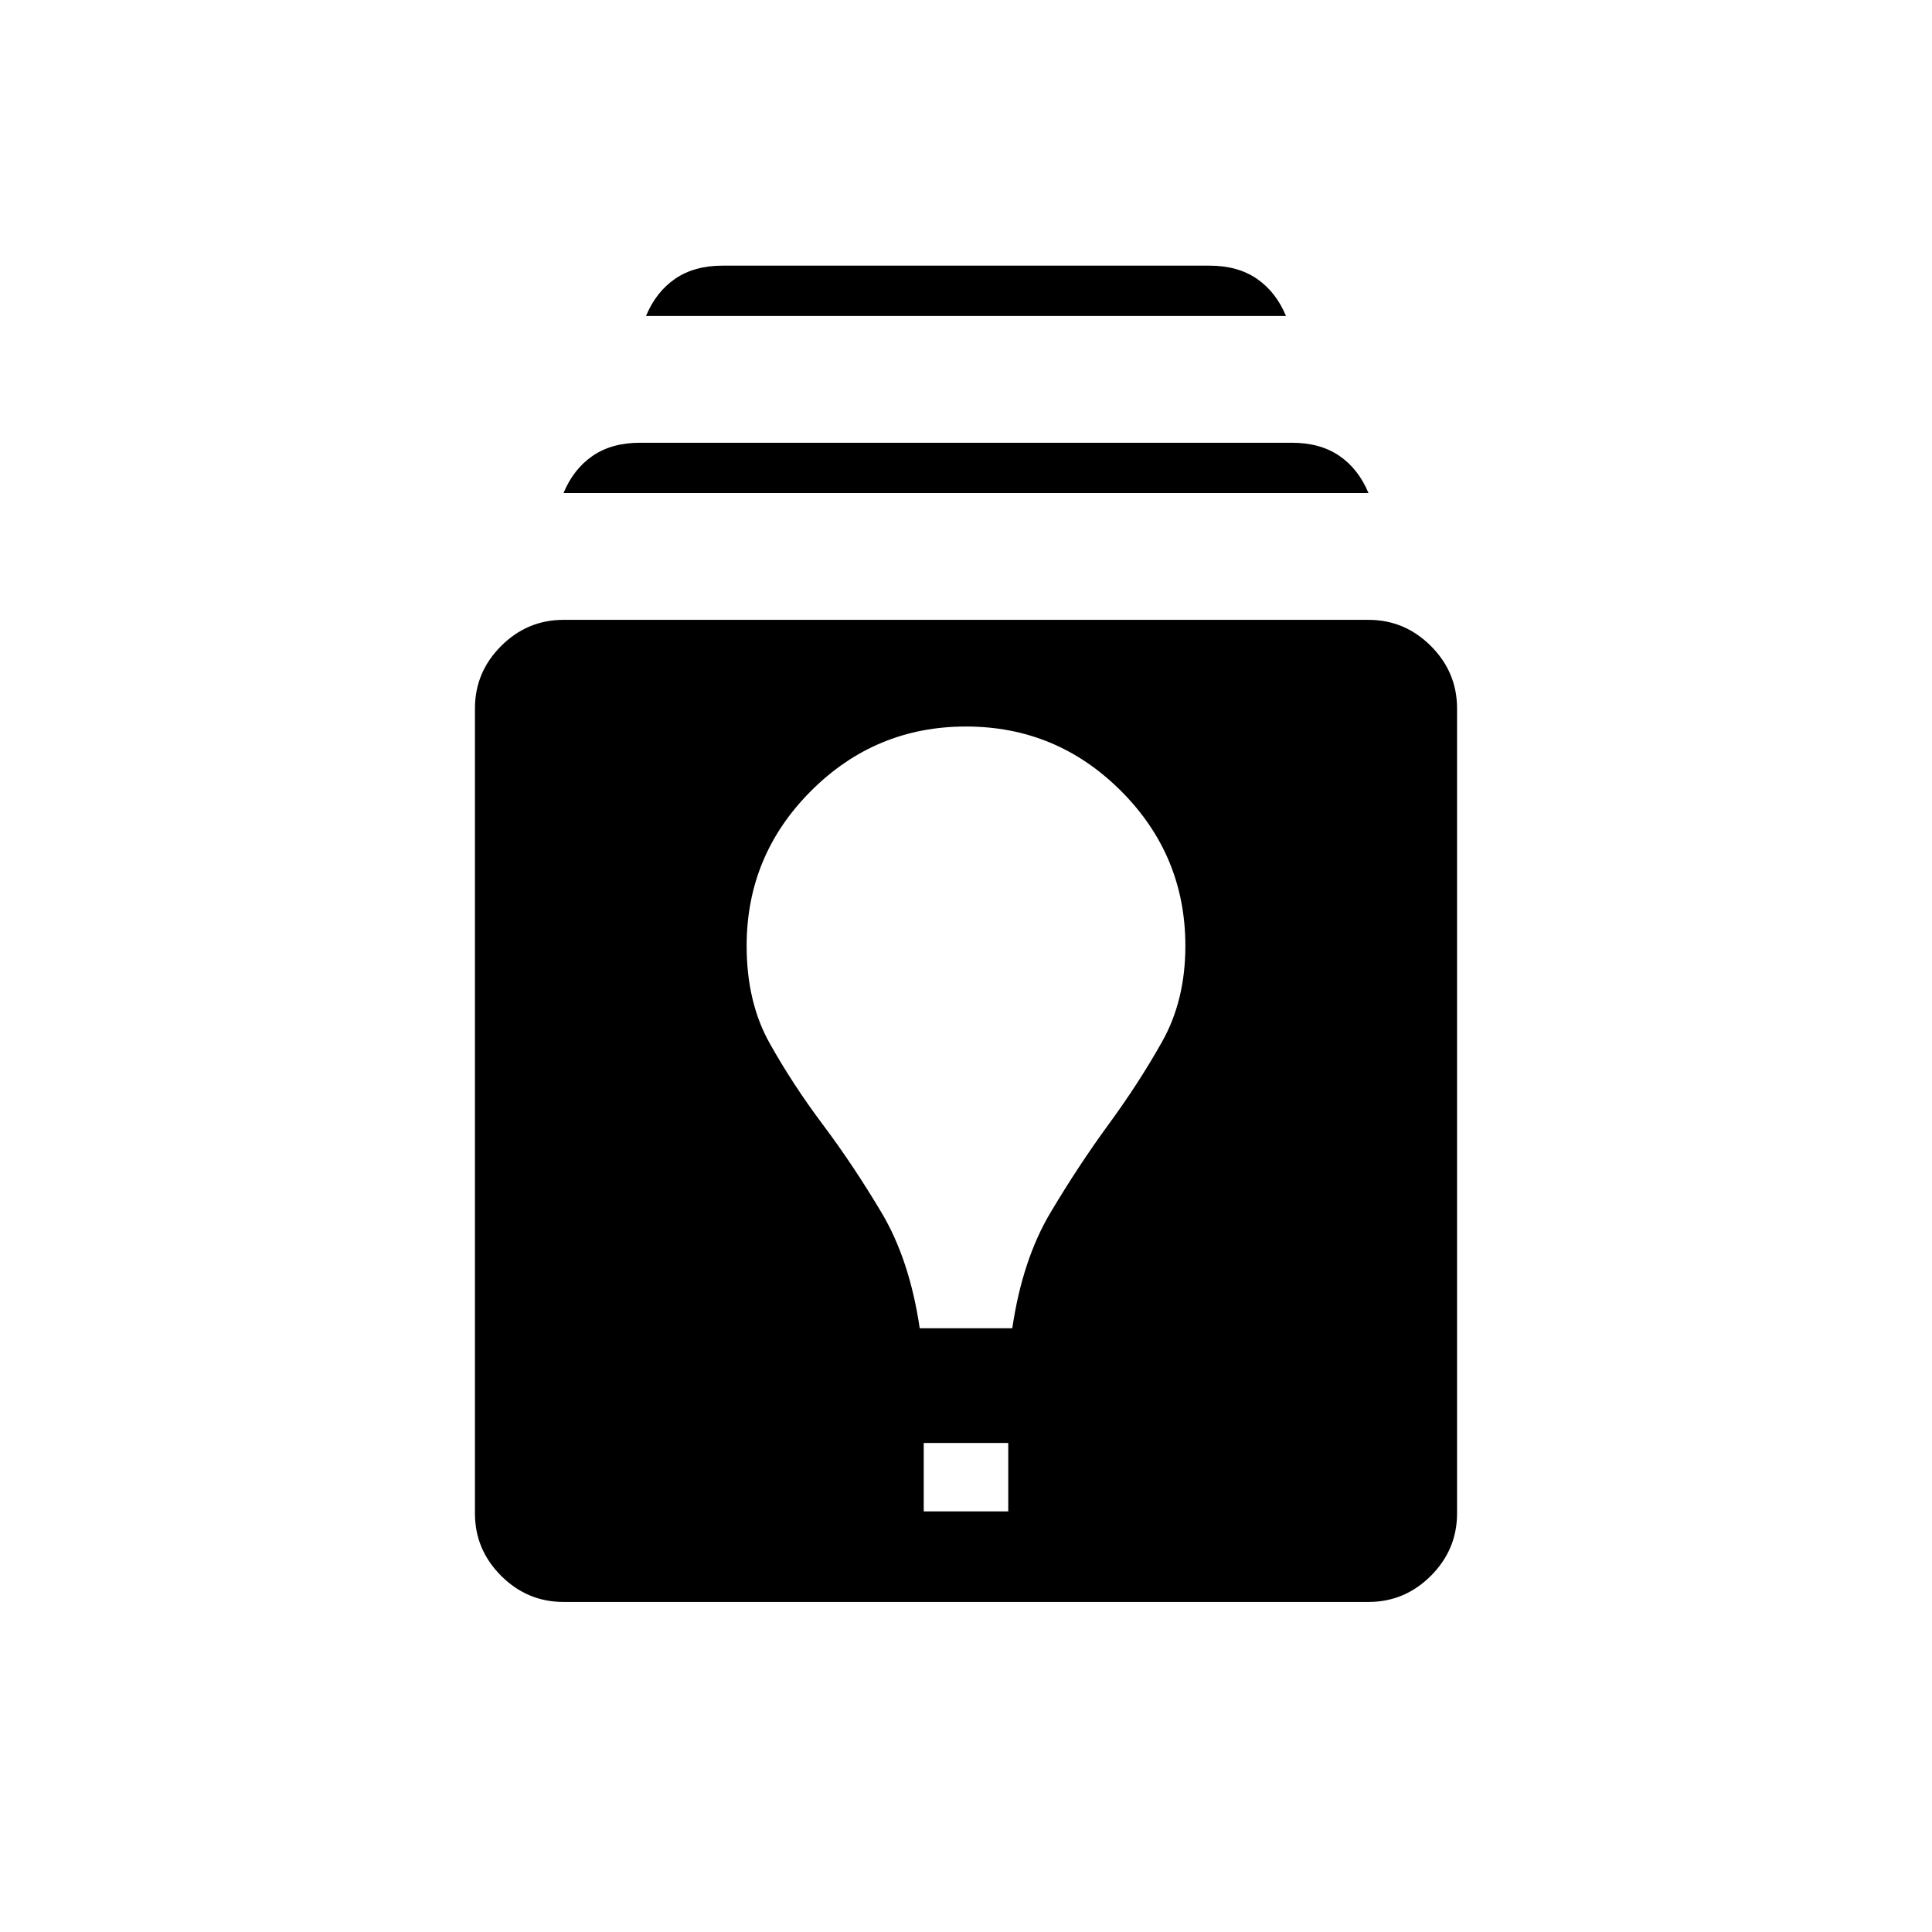<svg xmlns="http://www.w3.org/2000/svg" height="48" width="48"><path d="M14 39.8q-.9 0-1.55-.65t-.65-1.55v-20q0-.9.65-1.55T14 15.4h20q.9 0 1.55.65t.65 1.55v20q0 .9-.65 1.55T34 39.8Zm8.95-2.25h2.1v-1.7h-2.1Zm-.1-4.55h2.3q.25-1.7.95-2.875t1.45-2.2q.75-1.025 1.325-2.05t.575-2.375q0-2.25-1.6-3.85T24 18.05q-2.25 0-3.85 1.6t-1.6 3.85q0 1.4.575 2.425t1.325 2.025q.75 1 1.45 2.175.7 1.175.95 2.875ZM14 12.25q.25-.6.725-.925Q15.2 11 15.9 11h16.2q.7 0 1.175.325.475.325.725.925Zm2.05-4.4q.25-.6.725-.925.475-.325 1.175-.325h12.1q.7 0 1.175.325.475.325.725.925Z"/></svg>
